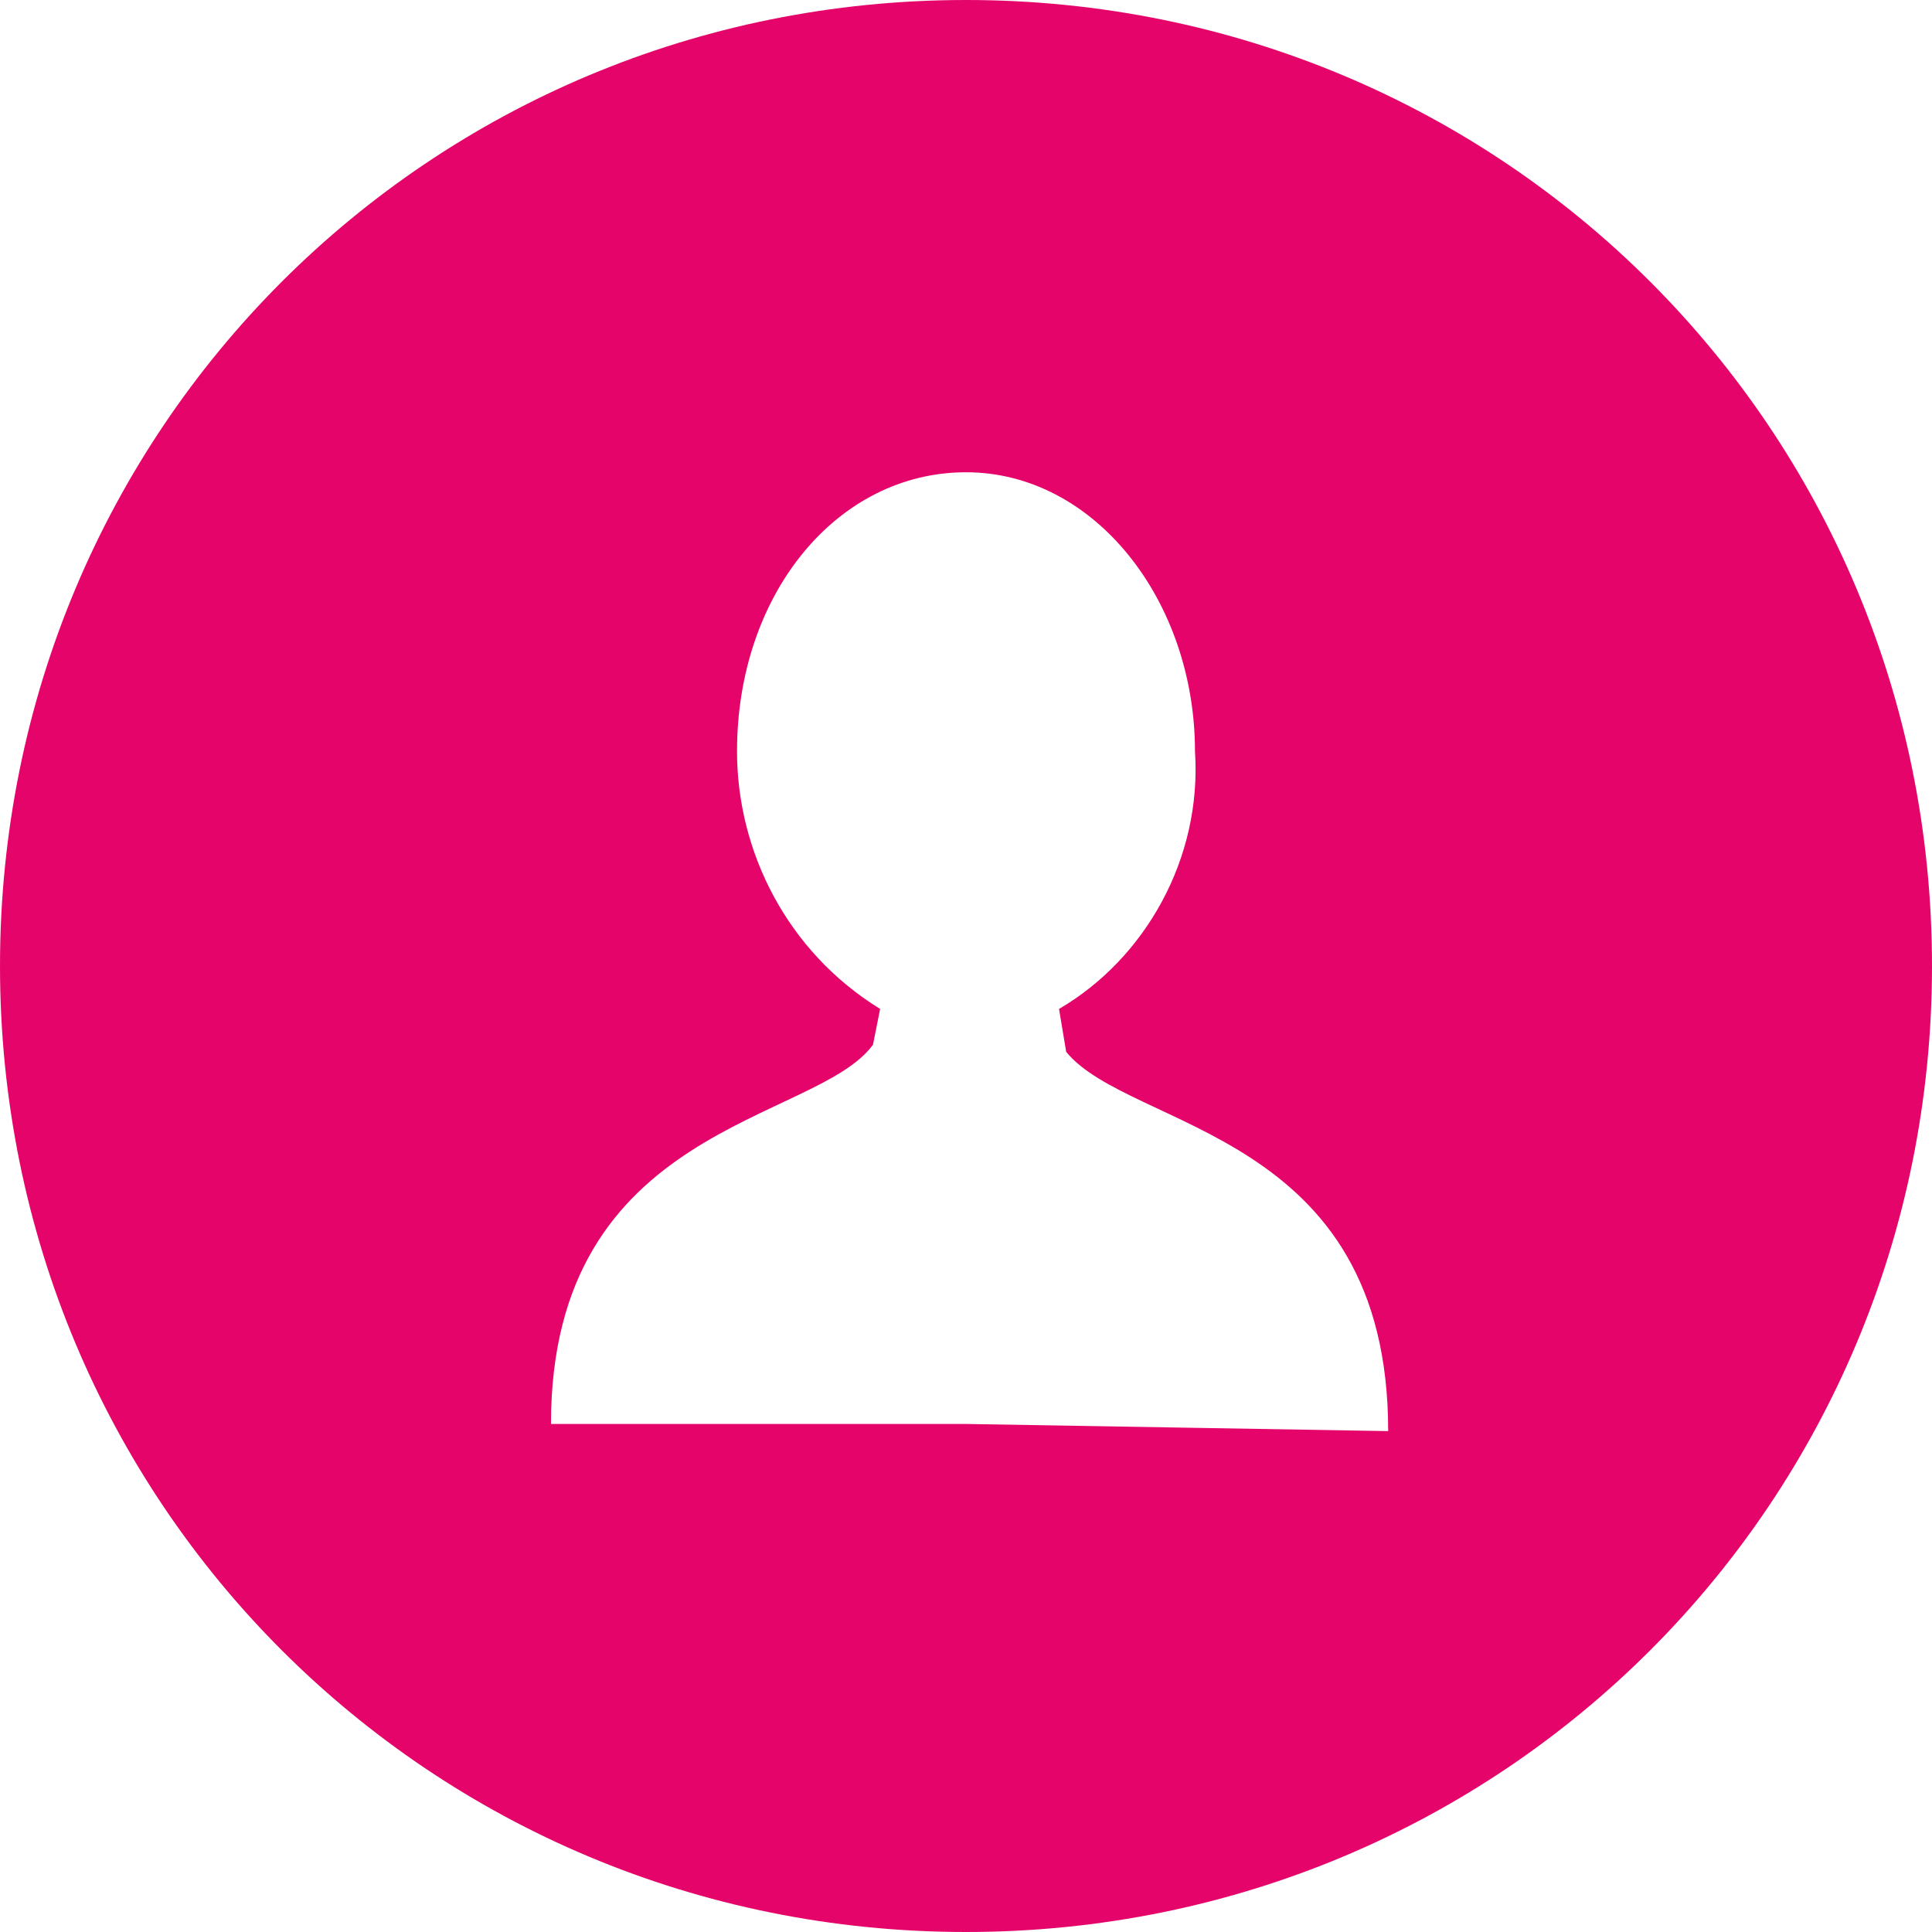<?xml version="1.0" encoding="utf-8"?>
<!-- Generator: Adobe Illustrator 23.0.1, SVG Export Plug-In . SVG Version: 6.00 Build 0)  -->
<svg version="1.1" id="Слой_1" xmlns="http://www.w3.org/2000/svg" xmlns:xlink="http://www.w3.org/1999/xlink" x="0px" y="0px"
	 viewBox="0 0 54 54" style="enable-background:new 0 0 54 54;" xml:space="preserve">
<style type="text/css">
	.st0{fill-rule:evenodd;clip-rule:evenodd;fill:#E5046A;}
</style>
<path class="st0" d="M27,0C12,0,0,12,0,27s12,27,27,27s27-12,27-27S42,0,27,0z M27,39.8H15.4c0-8.4,7.4-8.4,9-10.6l0.2-1
	c-2.6-1.6-4-4.4-4-7.2c0-4.4,2.8-7.8,6.4-7.8s6.4,3.6,6.4,7.8c0.2,3-1.4,5.8-3.8,7.2l0.2,1.2c1.8,2.2,9,2.2,9,10.6
	C38.8,40,27,39.8,27,39.8z"/>
</svg>
